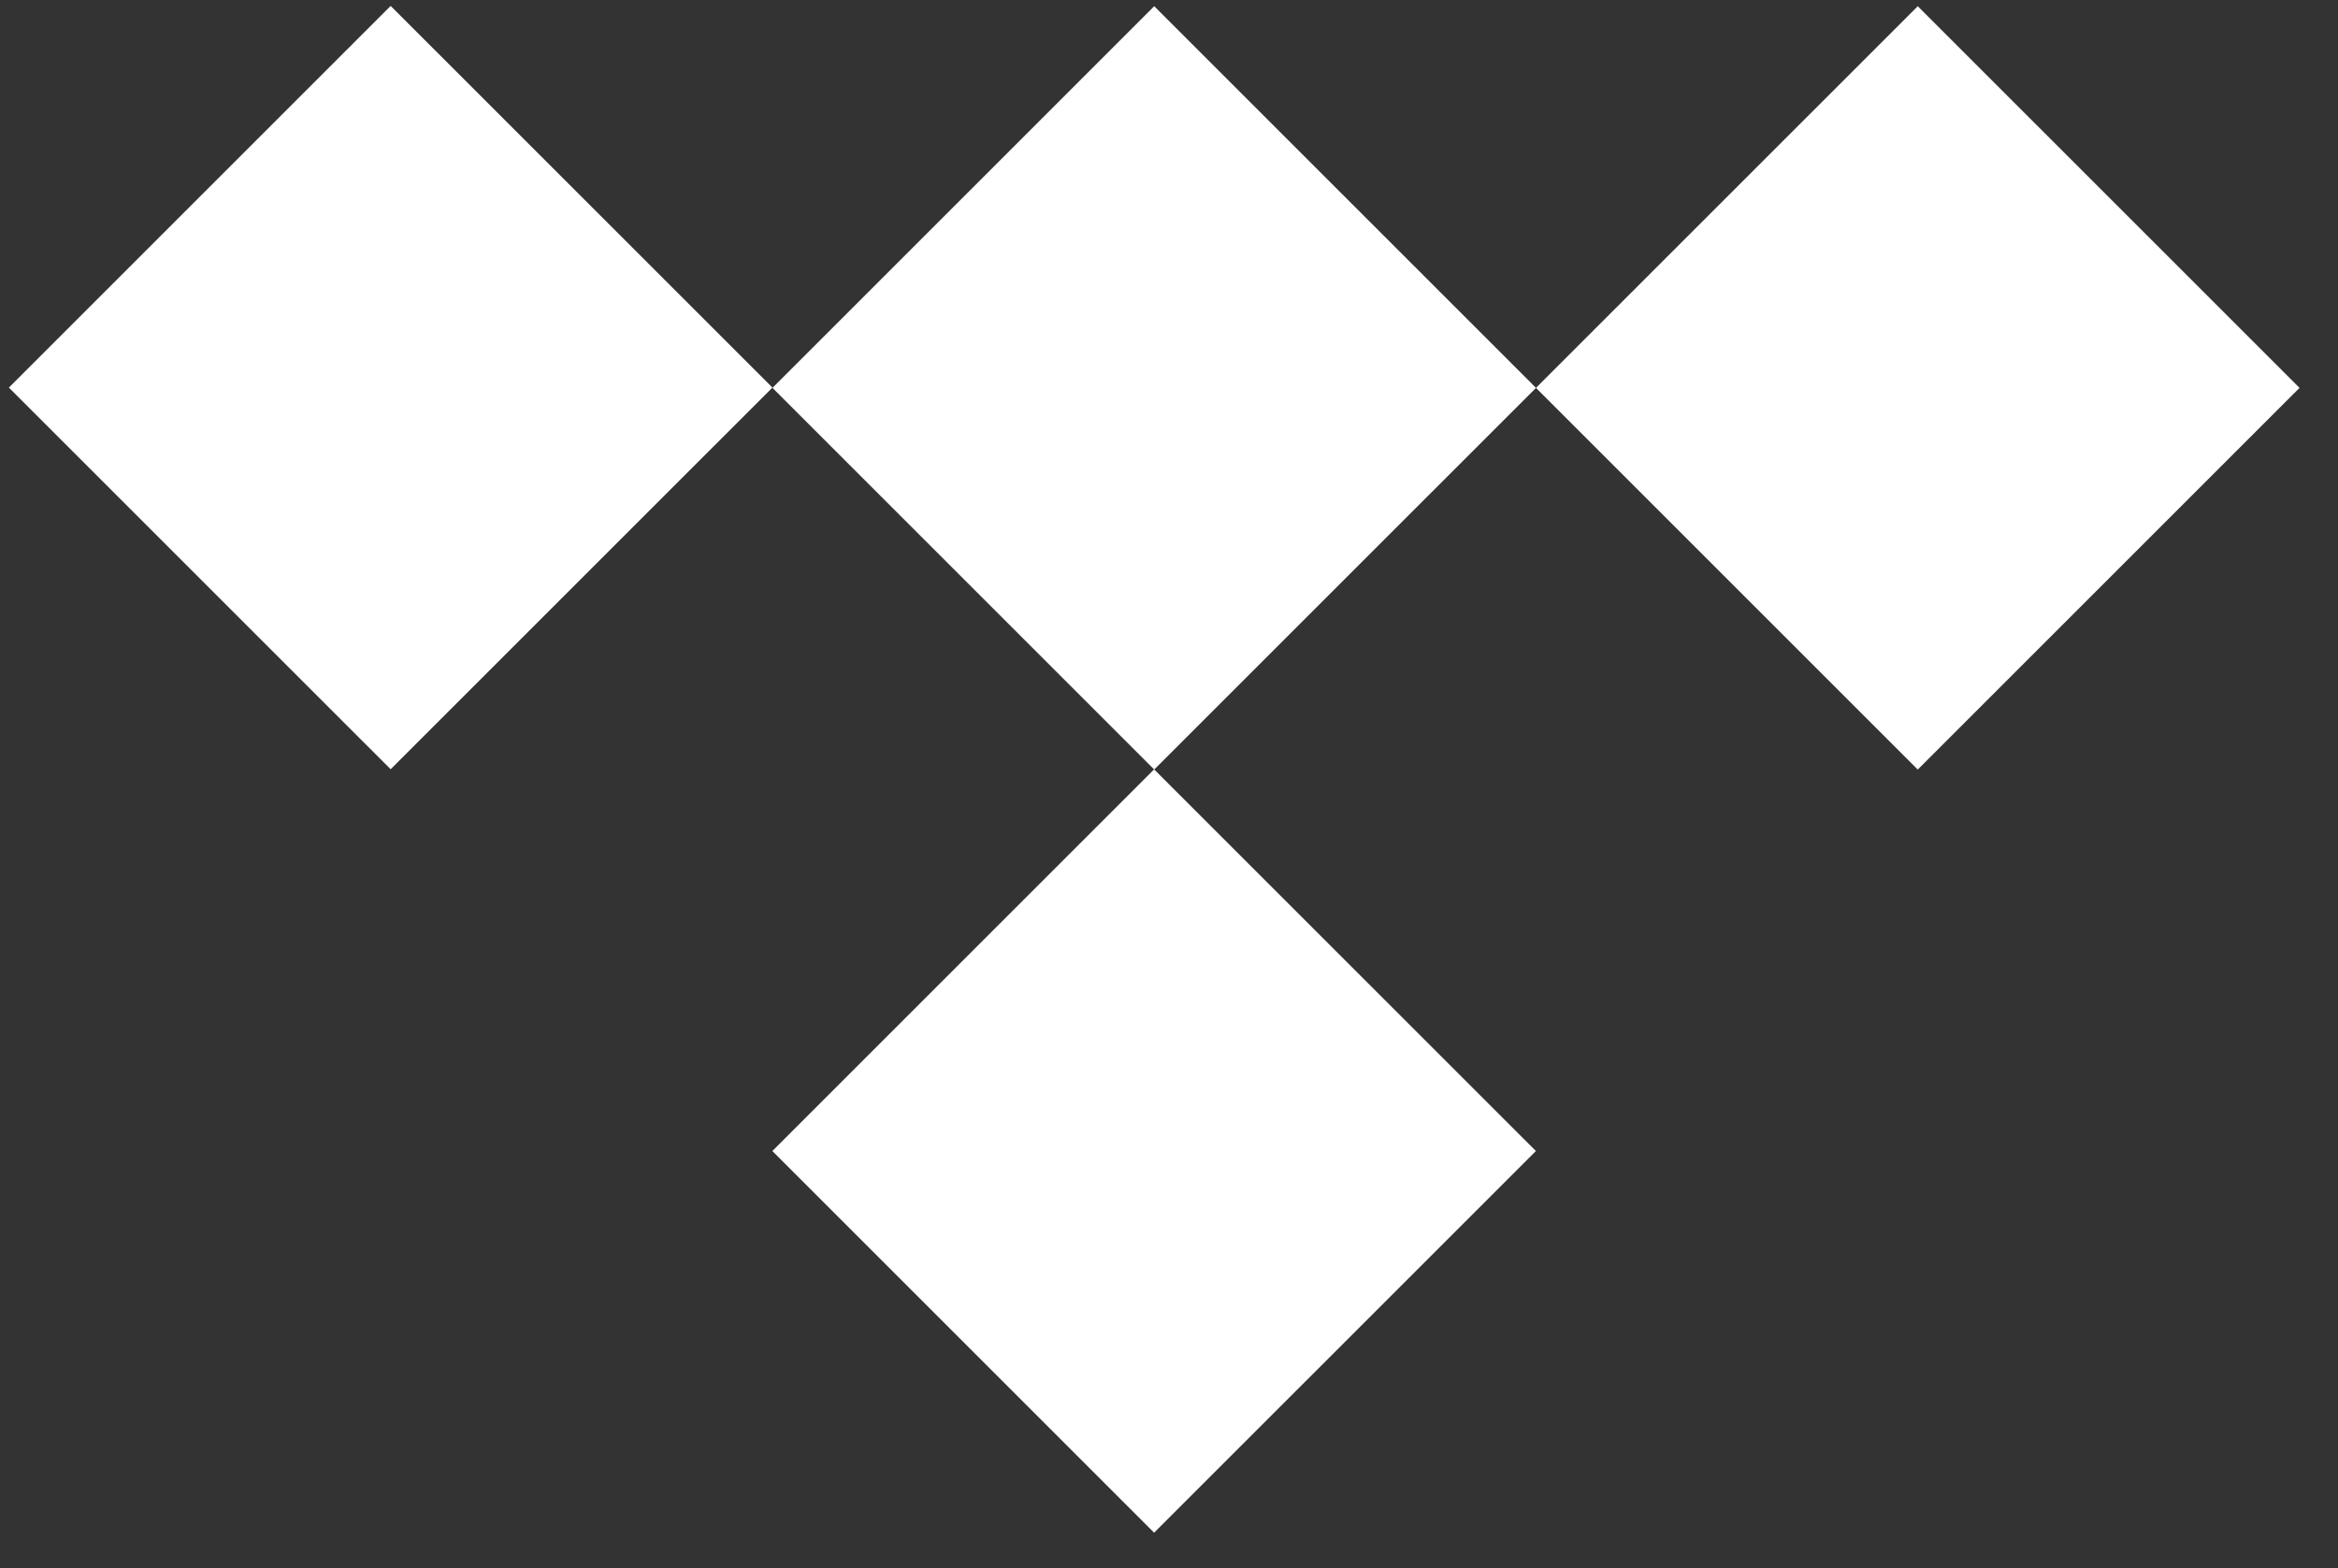 <svg width="79" height="53" viewBox="0.5 0.5 79 53" fill="none" xmlns="http://www.w3.org/2000/svg">
<rect x="0.5" y="0.5" width="79" height="53" fill="#333333" stroke="none"/>
<path d="M39.501 0.71L26.601 13.609L39.501 26.508L52.401 13.609L39.501 0.71Z" fill="white"/>
<path d="M39.497 26.502L26.597 39.401L39.497 52.3L52.397 39.401L39.497 26.502Z" fill="white"/>
<path d="M13.7 0.7L0.8 13.599L13.7 26.498L26.6 13.599L13.7 0.7Z" fill="white"/>
<path d="M65.3 0.71L52.4 13.609L65.3 26.508L78.2 13.609L65.3 0.71Z" fill="white"/>
</svg>
